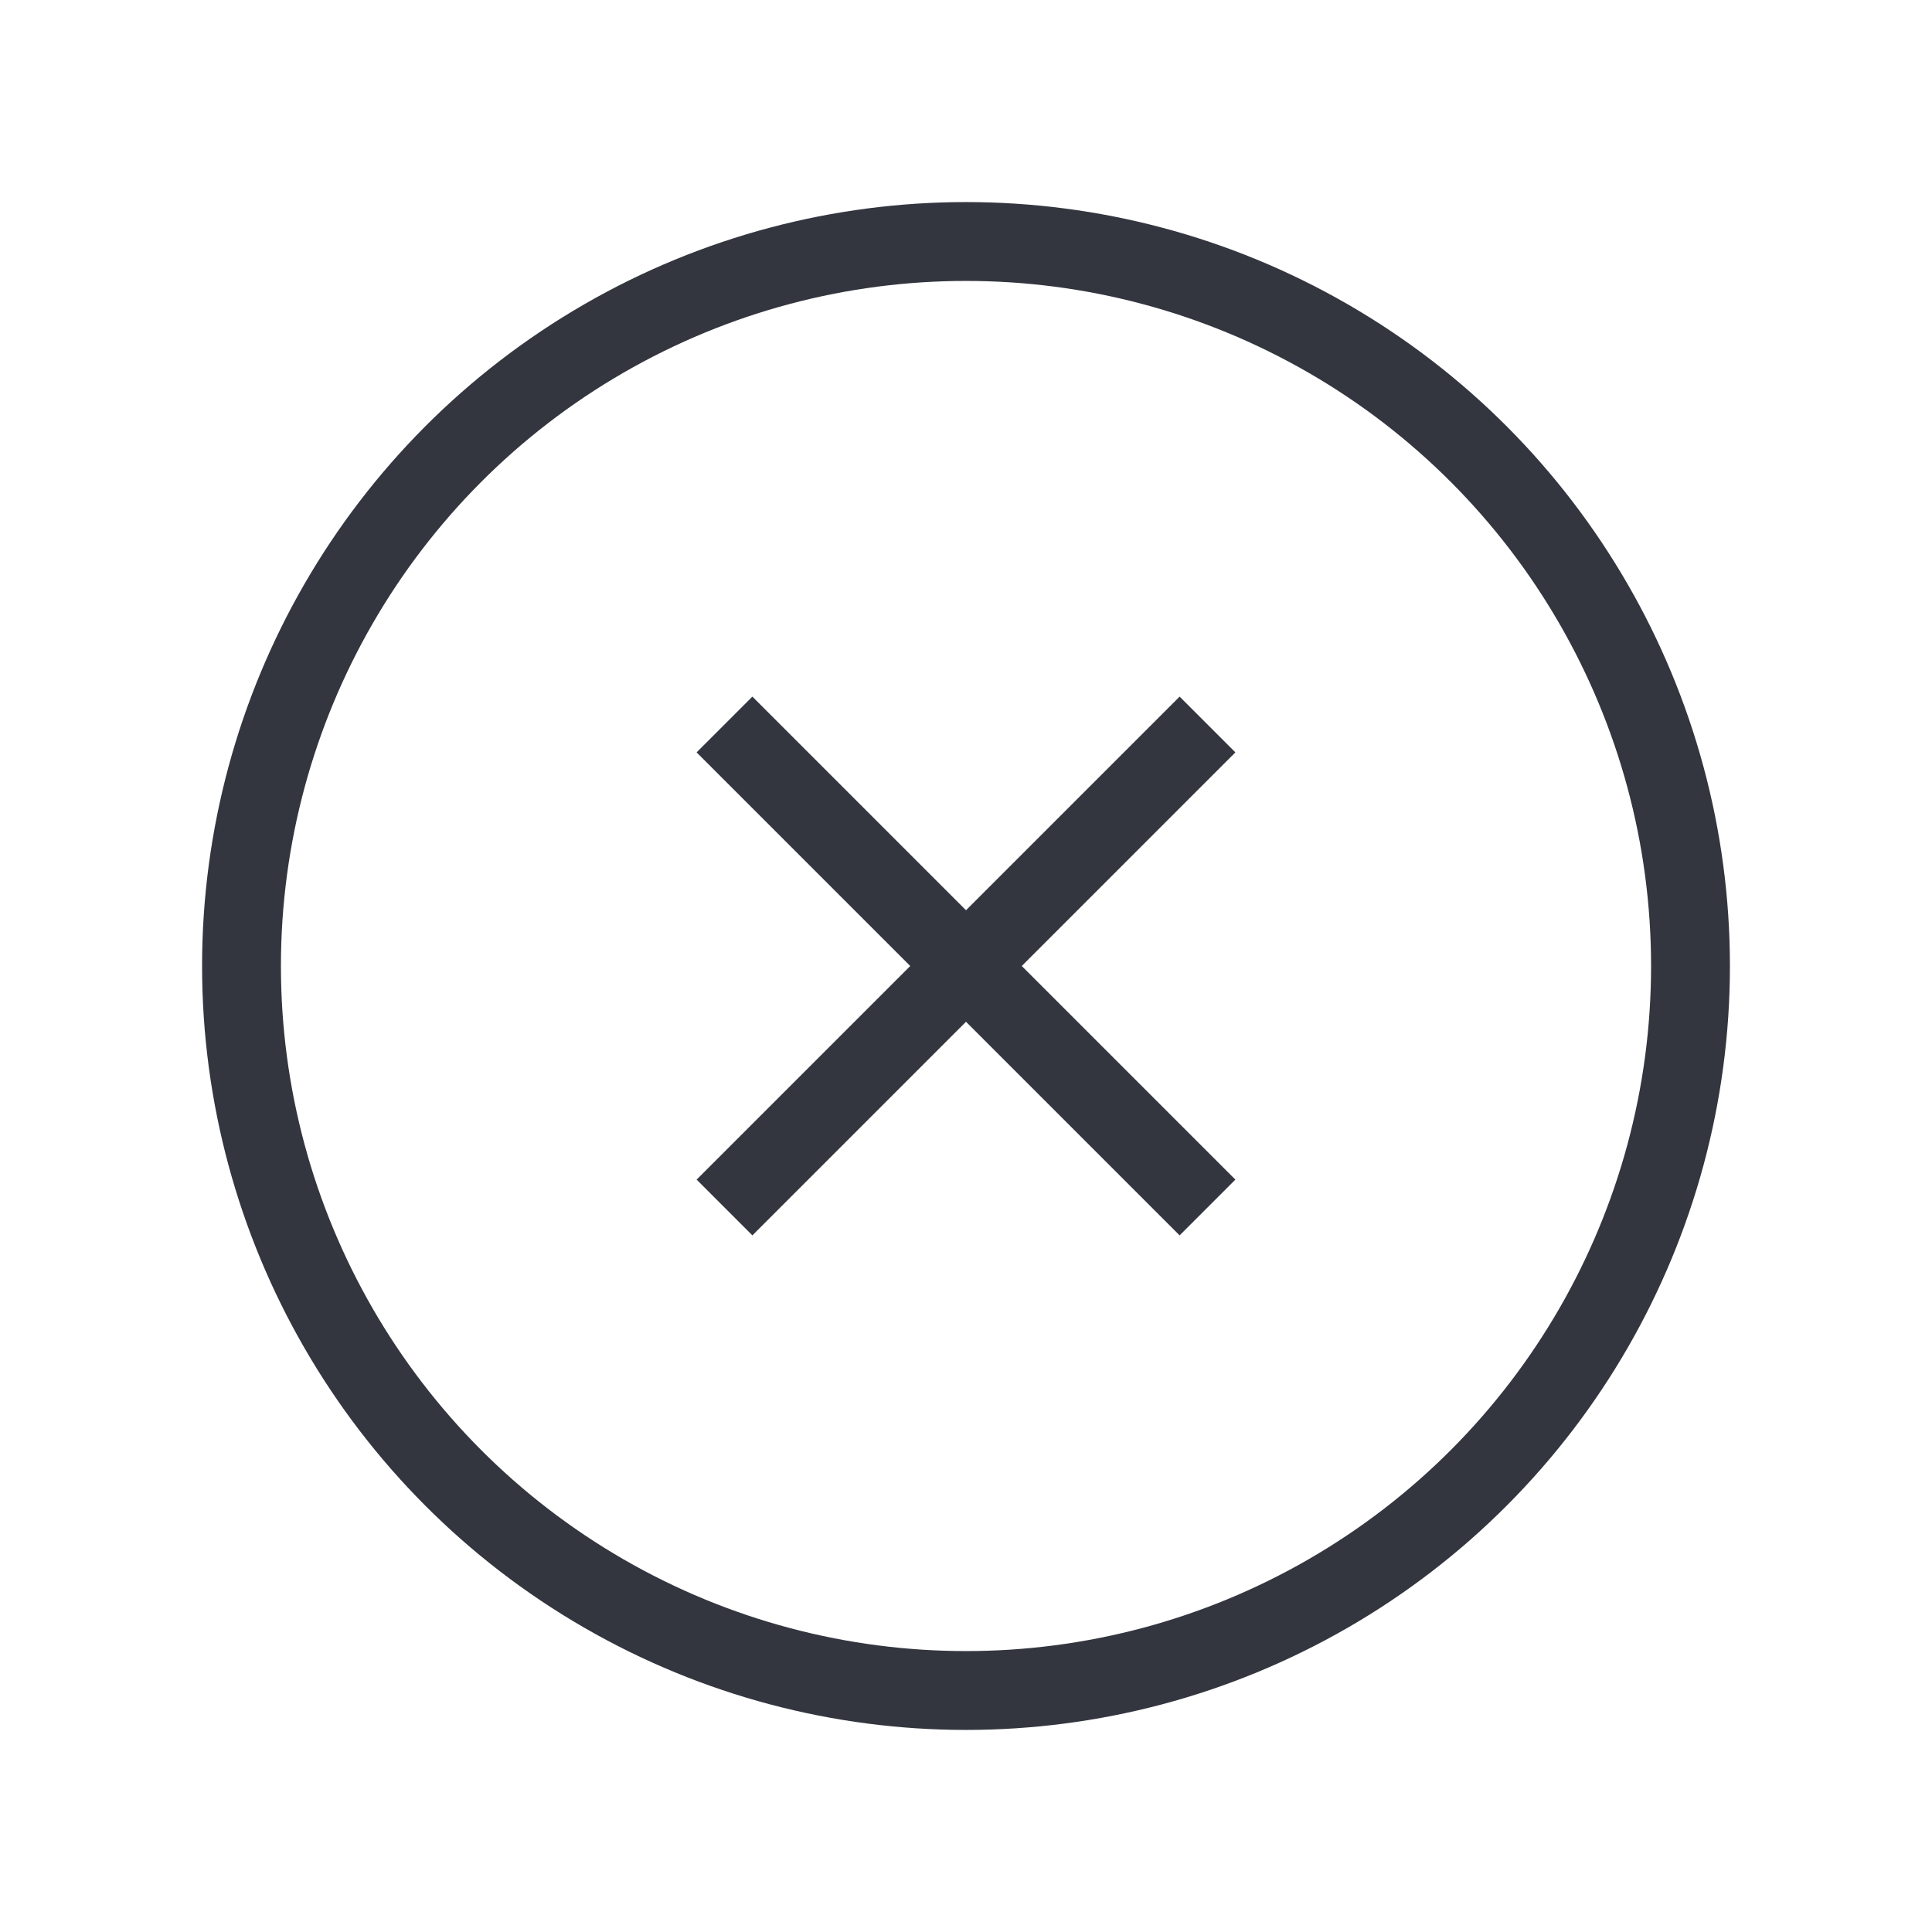 <svg width="49" height="49" viewBox="0 0 49 49" fill="none" xmlns="http://www.w3.org/2000/svg">
<circle cx="24.5" cy="24.5" r="18.375" stroke="#33363F" stroke-width="2"/>
<path d="M18.375 30.625L30.625 18.375" stroke="#33363F" stroke-width="2"/>
<path d="M30.625 30.625L18.375 18.375" stroke="#33363F" stroke-width="2"/>
</svg>
